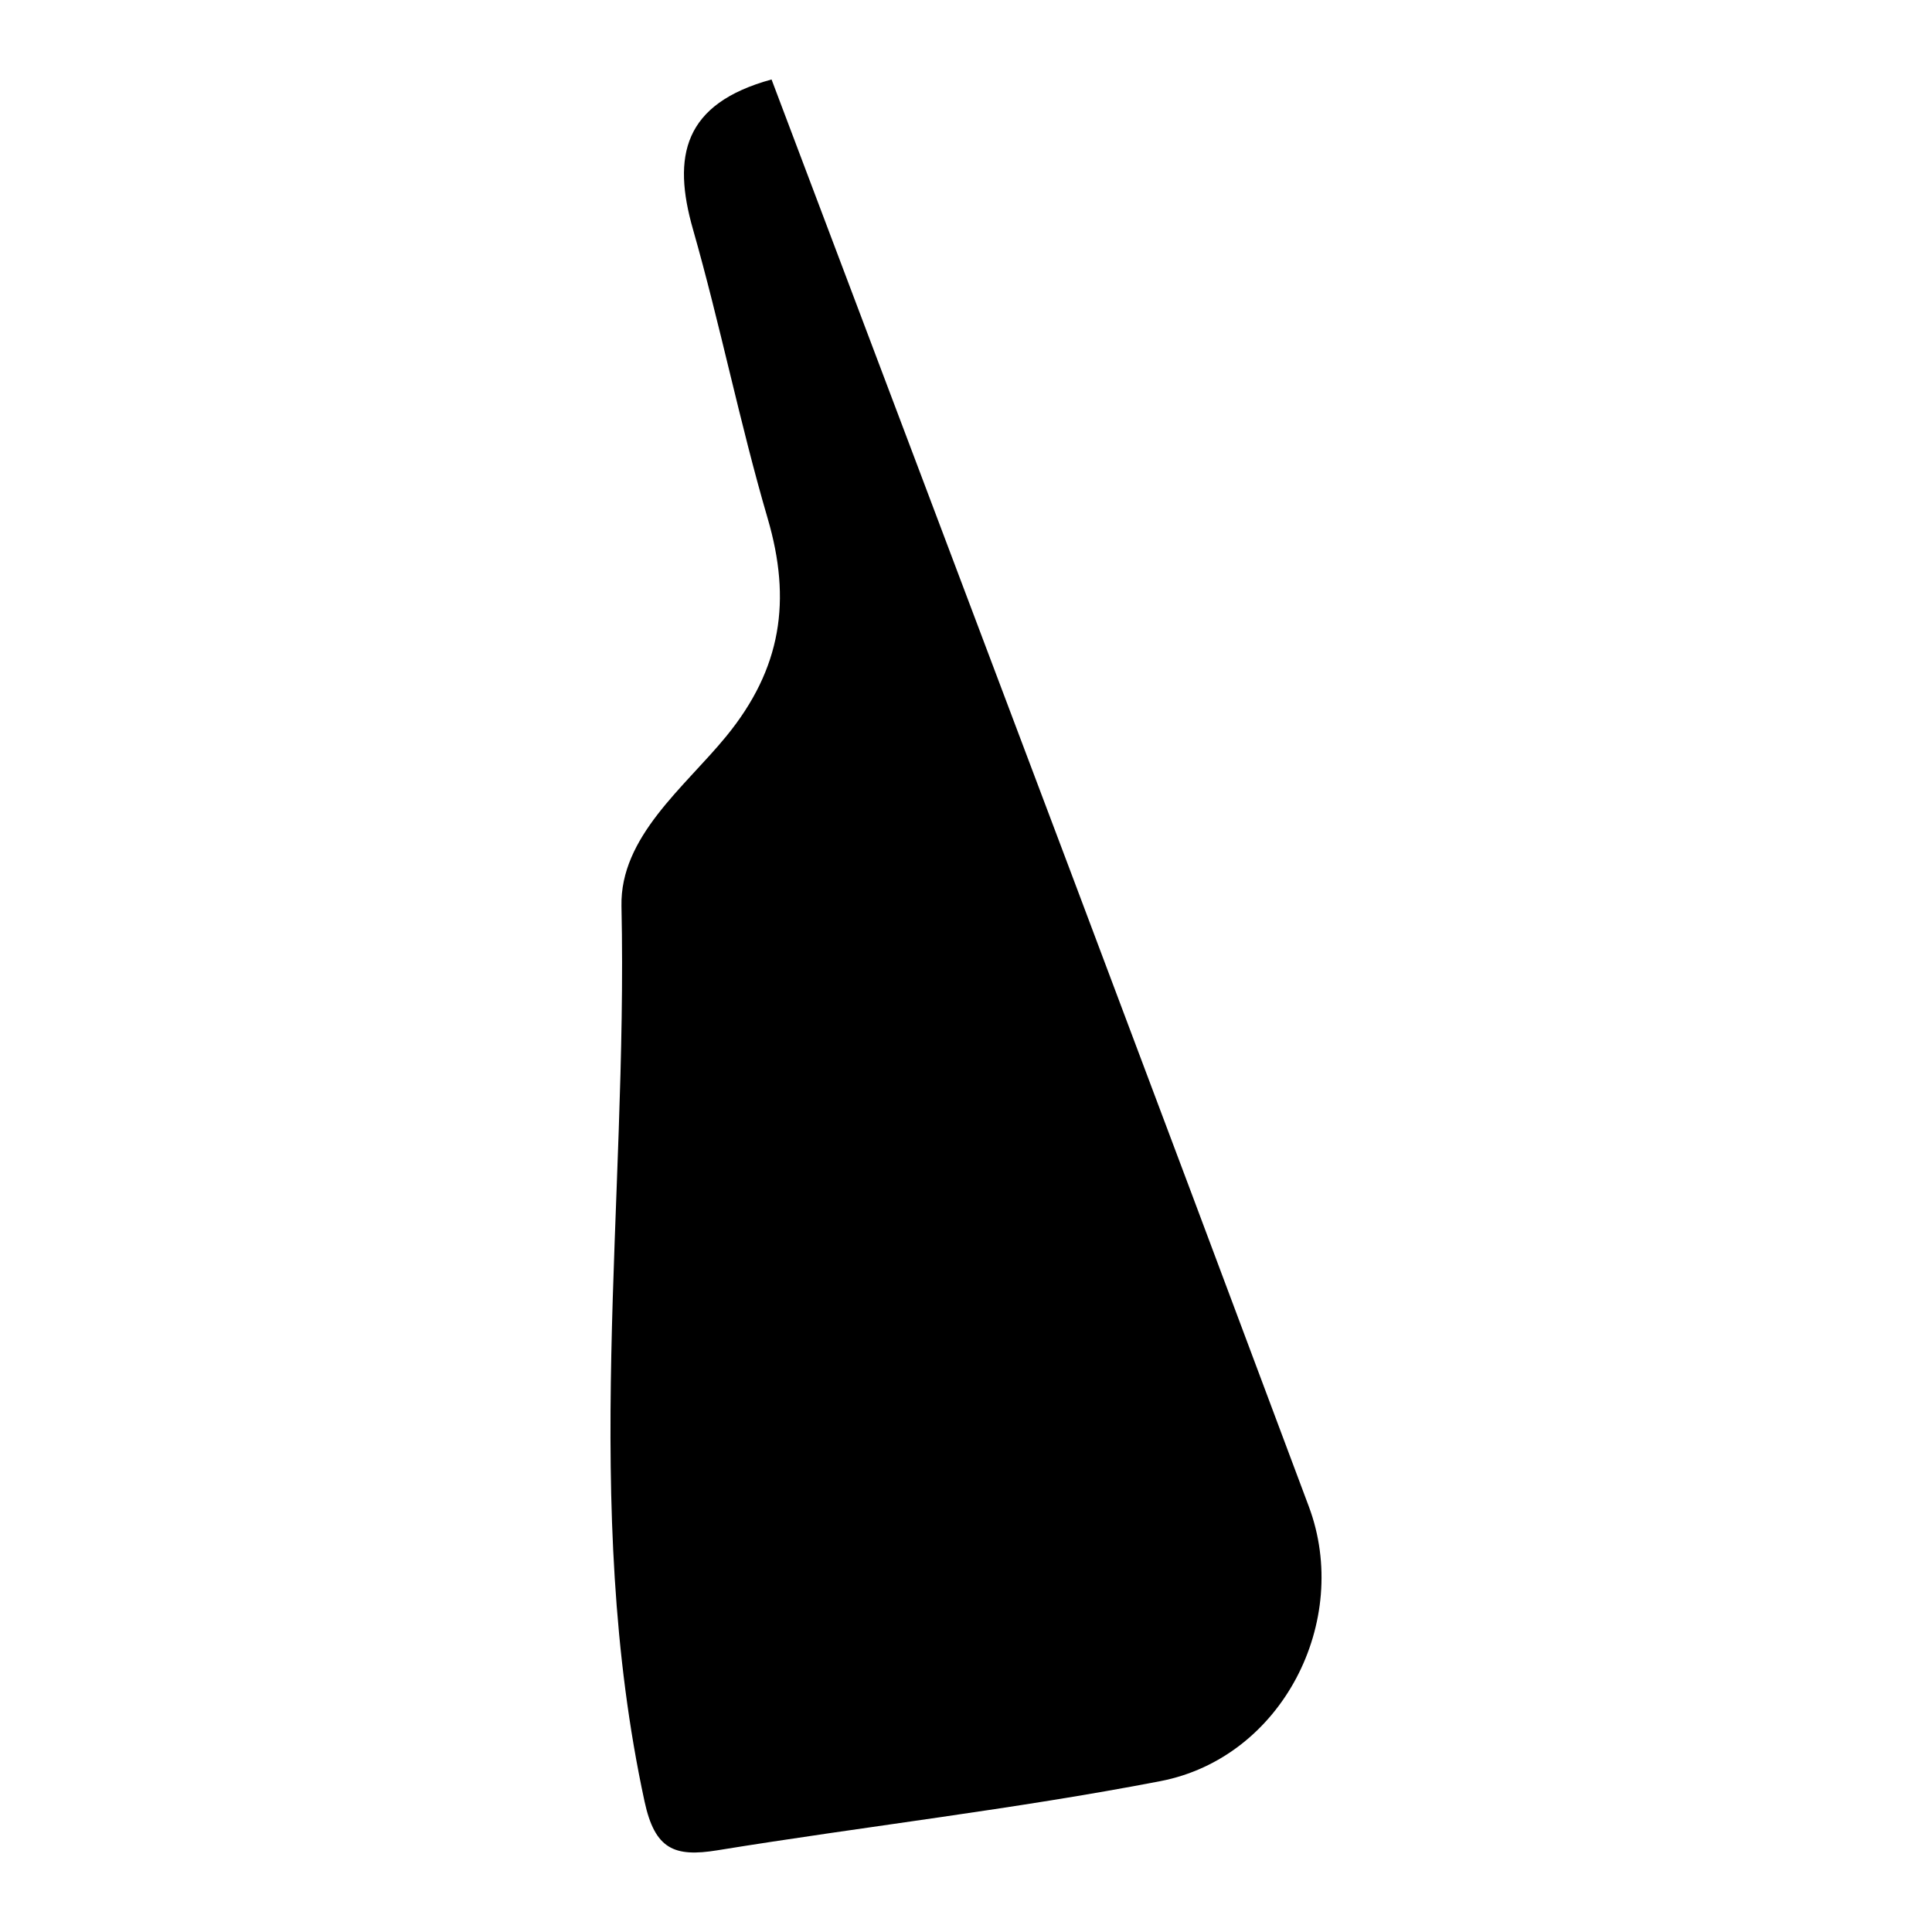 <?xml version="1.0" encoding="utf-8"?>
<!-- Generator: Adobe Illustrator 25.2.3, SVG Export Plug-In . SVG Version: 6.00 Build 0)  -->
<svg version="1.1" id="Layer_1" xmlns="http://www.w3.org/2000/svg" xmlns:xlink="http://www.w3.org/1999/xlink" x="0px" y="0px"
	 viewBox="0 0 1100 1100" style="enable-background:new 0 0 1100 1100;" xml:space="preserve">
<path d="M439.29,45.25c57.08,151.17,114.31,302.48,171.33,453.87c45,119.48,89.85,239.02,134.57,358.61
	c24.41,65.29-15.2,143-84.49,156.37c-83.53,16.12-168.29,25.74-252.31,39.39c-24.39,3.96-35.51-0.5-41.41-27.8
	c-36.57-169.19-9.5-339.88-13.14-509.75c-0.84-39.49,35.7-67.49,59.57-96.62c31.74-38.75,37.28-77.65,23.69-124.08
	c-15.92-54.39-26.99-110.19-42.55-164.69C382.68,89.05,388.95,59.05,439.29,45.25z"/>
</svg>
